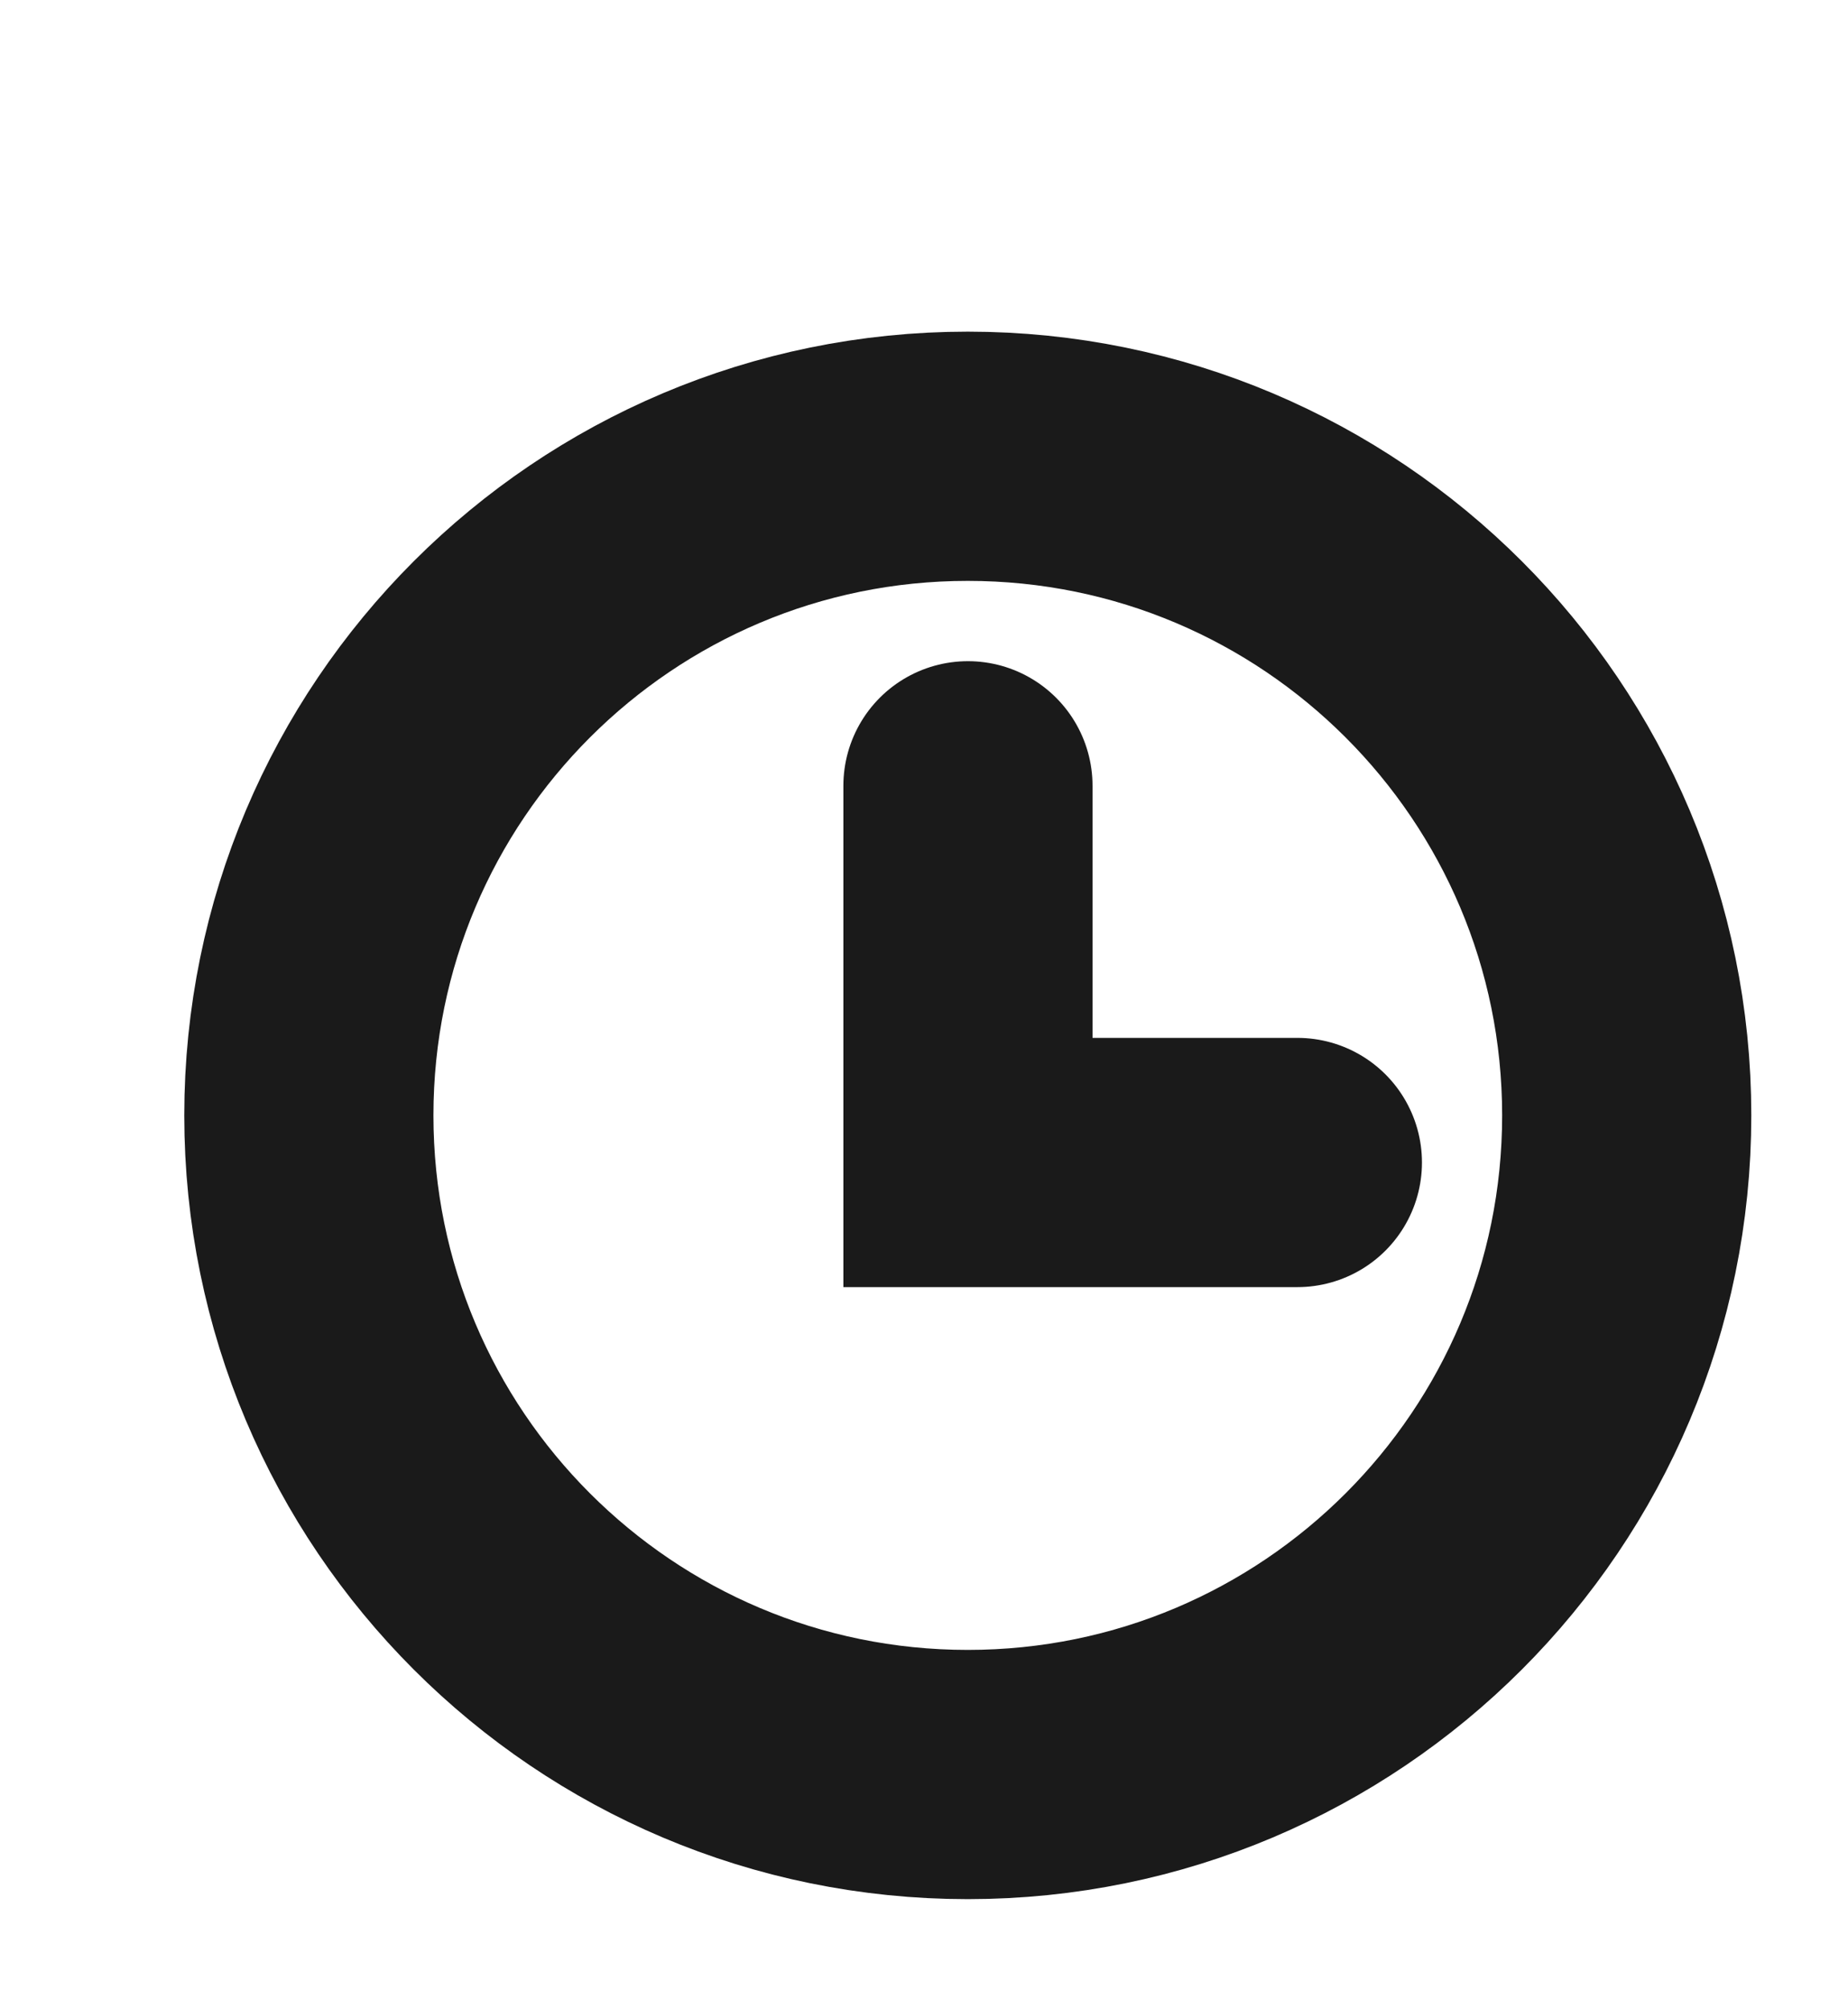 <svg width="23" height="25" viewBox="0 0 23 25" fill="none" xmlns="http://www.w3.org/2000/svg">
<path d="M12.045 22.079C16.574 22.079 20.246 18.407 20.246 13.878C20.246 9.349 16.574 5.677 12.045 5.677C7.516 5.677 3.844 9.349 3.844 13.878C3.844 18.407 7.516 22.079 12.045 22.079Z" stroke="#1A1A1A" stroke-width="3.101"/>
<path d="M12.047 9.777V14.464H16.147" stroke="#1A1A1A" stroke-width="3.101" stroke-linecap="round"/>
</svg>
